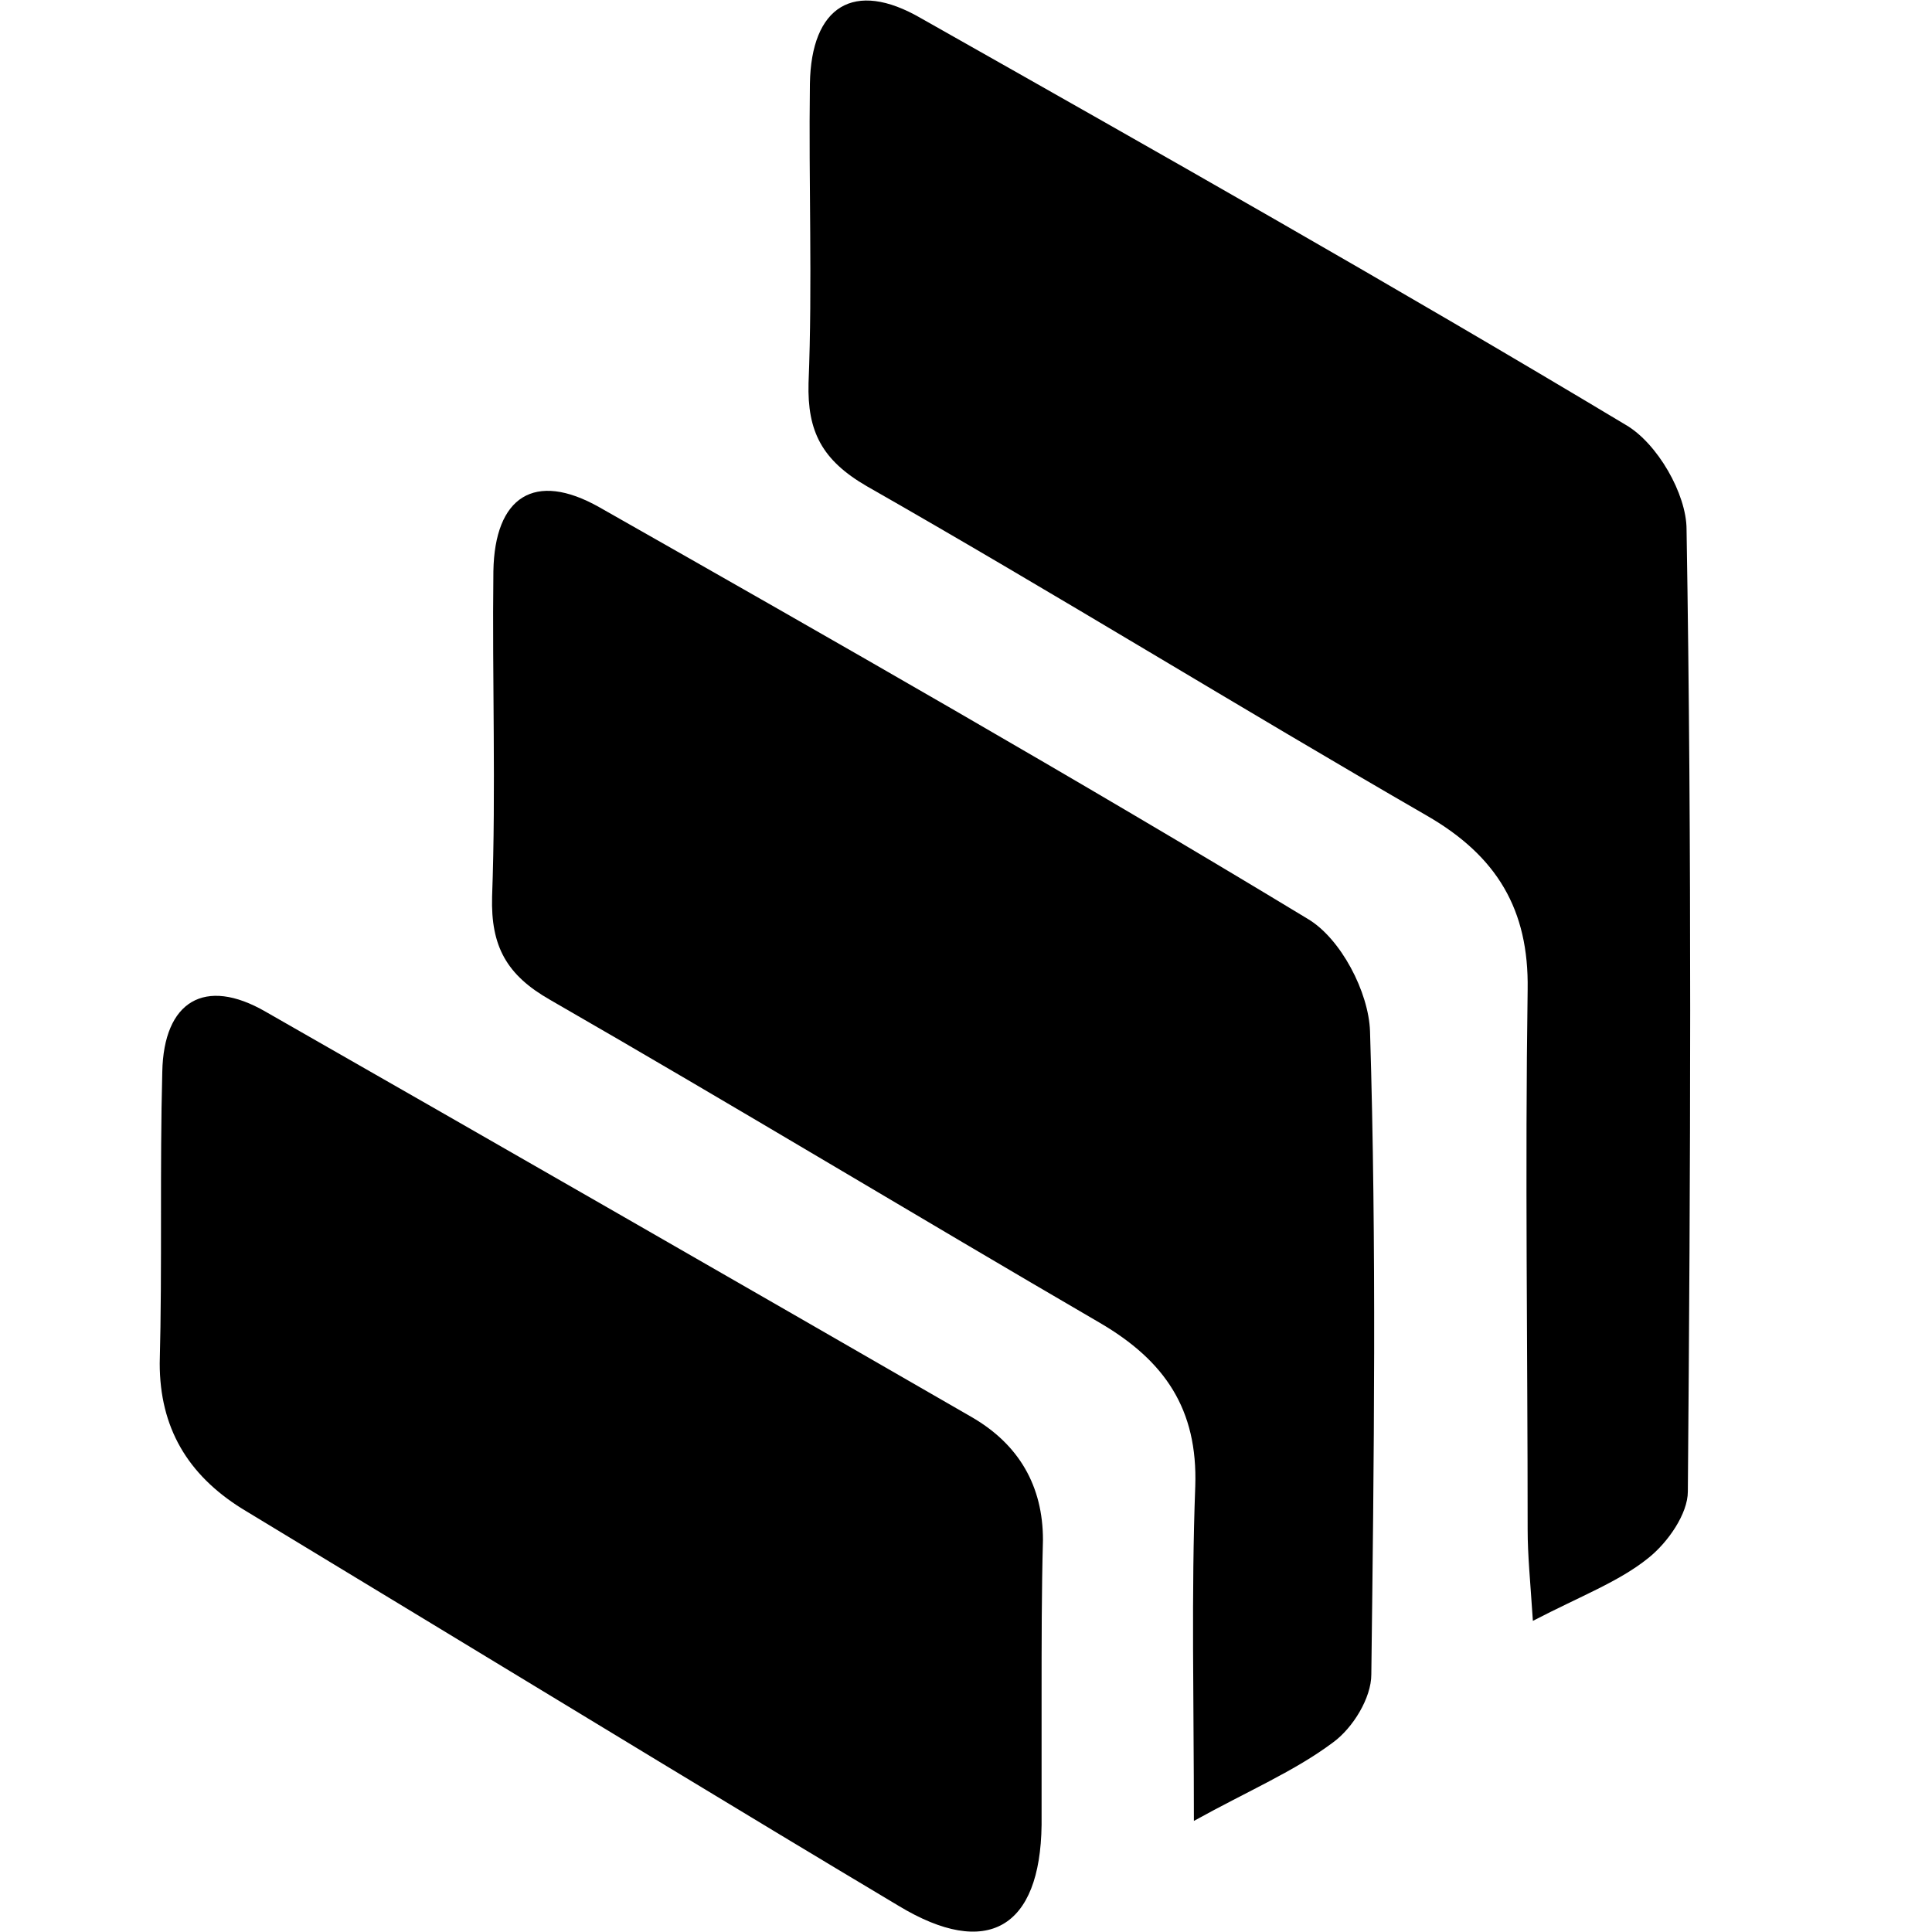 <svg id="compound" width="24" height="24" viewBox="0 0 24 24" fill="none" xmlns="http://www.w3.org/2000/svg">
<path d="M19.042 20.135C19.009 19.632 18.977 19.323 18.977 18.998C18.977 16.758 18.944 14.533 18.977 12.292C18.993 11.302 18.598 10.636 17.726 10.133C15.39 8.785 13.104 7.372 10.768 6.04C10.209 5.716 10.028 5.358 10.044 4.758C10.094 3.524 10.044 2.273 10.061 1.039C10.077 0.081 10.604 -0.26 11.442 0.227C14.371 1.883 17.299 3.54 20.194 5.277C20.589 5.505 20.951 6.138 20.951 6.576C21.017 10.555 21 14.549 20.967 18.528C20.967 18.804 20.72 19.161 20.474 19.356C20.112 19.648 19.635 19.827 19.042 20.135Z" fill="currentColor"/>
<path d="M14.831 22.62C14.831 21.126 14.798 19.794 14.848 18.463C14.88 17.505 14.469 16.904 13.663 16.433C11.377 15.102 9.123 13.738 6.836 12.422C6.294 12.114 6.096 11.757 6.113 11.139C6.162 9.792 6.113 8.444 6.129 7.096C6.145 6.171 6.639 5.846 7.445 6.301C10.39 7.973 13.351 9.662 16.246 11.415C16.657 11.659 17.003 12.325 17.019 12.812C17.101 15.475 17.068 18.138 17.035 20.801C17.035 21.093 16.805 21.467 16.558 21.646C16.081 22.003 15.506 22.246 14.831 22.62Z" fill="currentColor"/>
<path d="M12.939 21.061C12.939 21.597 12.939 22.133 12.939 22.669C12.923 23.951 12.265 24.341 11.163 23.675C9.205 22.506 7.264 21.321 5.306 20.135C4.533 19.665 3.777 19.21 3.003 18.739C2.329 18.317 1.984 17.732 1.984 16.936C2.016 15.735 1.984 14.517 2.016 13.315C2.033 12.438 2.543 12.13 3.3 12.568C6.228 14.241 9.139 15.913 12.068 17.602C12.66 17.943 12.956 18.463 12.956 19.129C12.939 19.762 12.939 20.411 12.939 21.061Z" fill="currentColor"/>
</svg>
